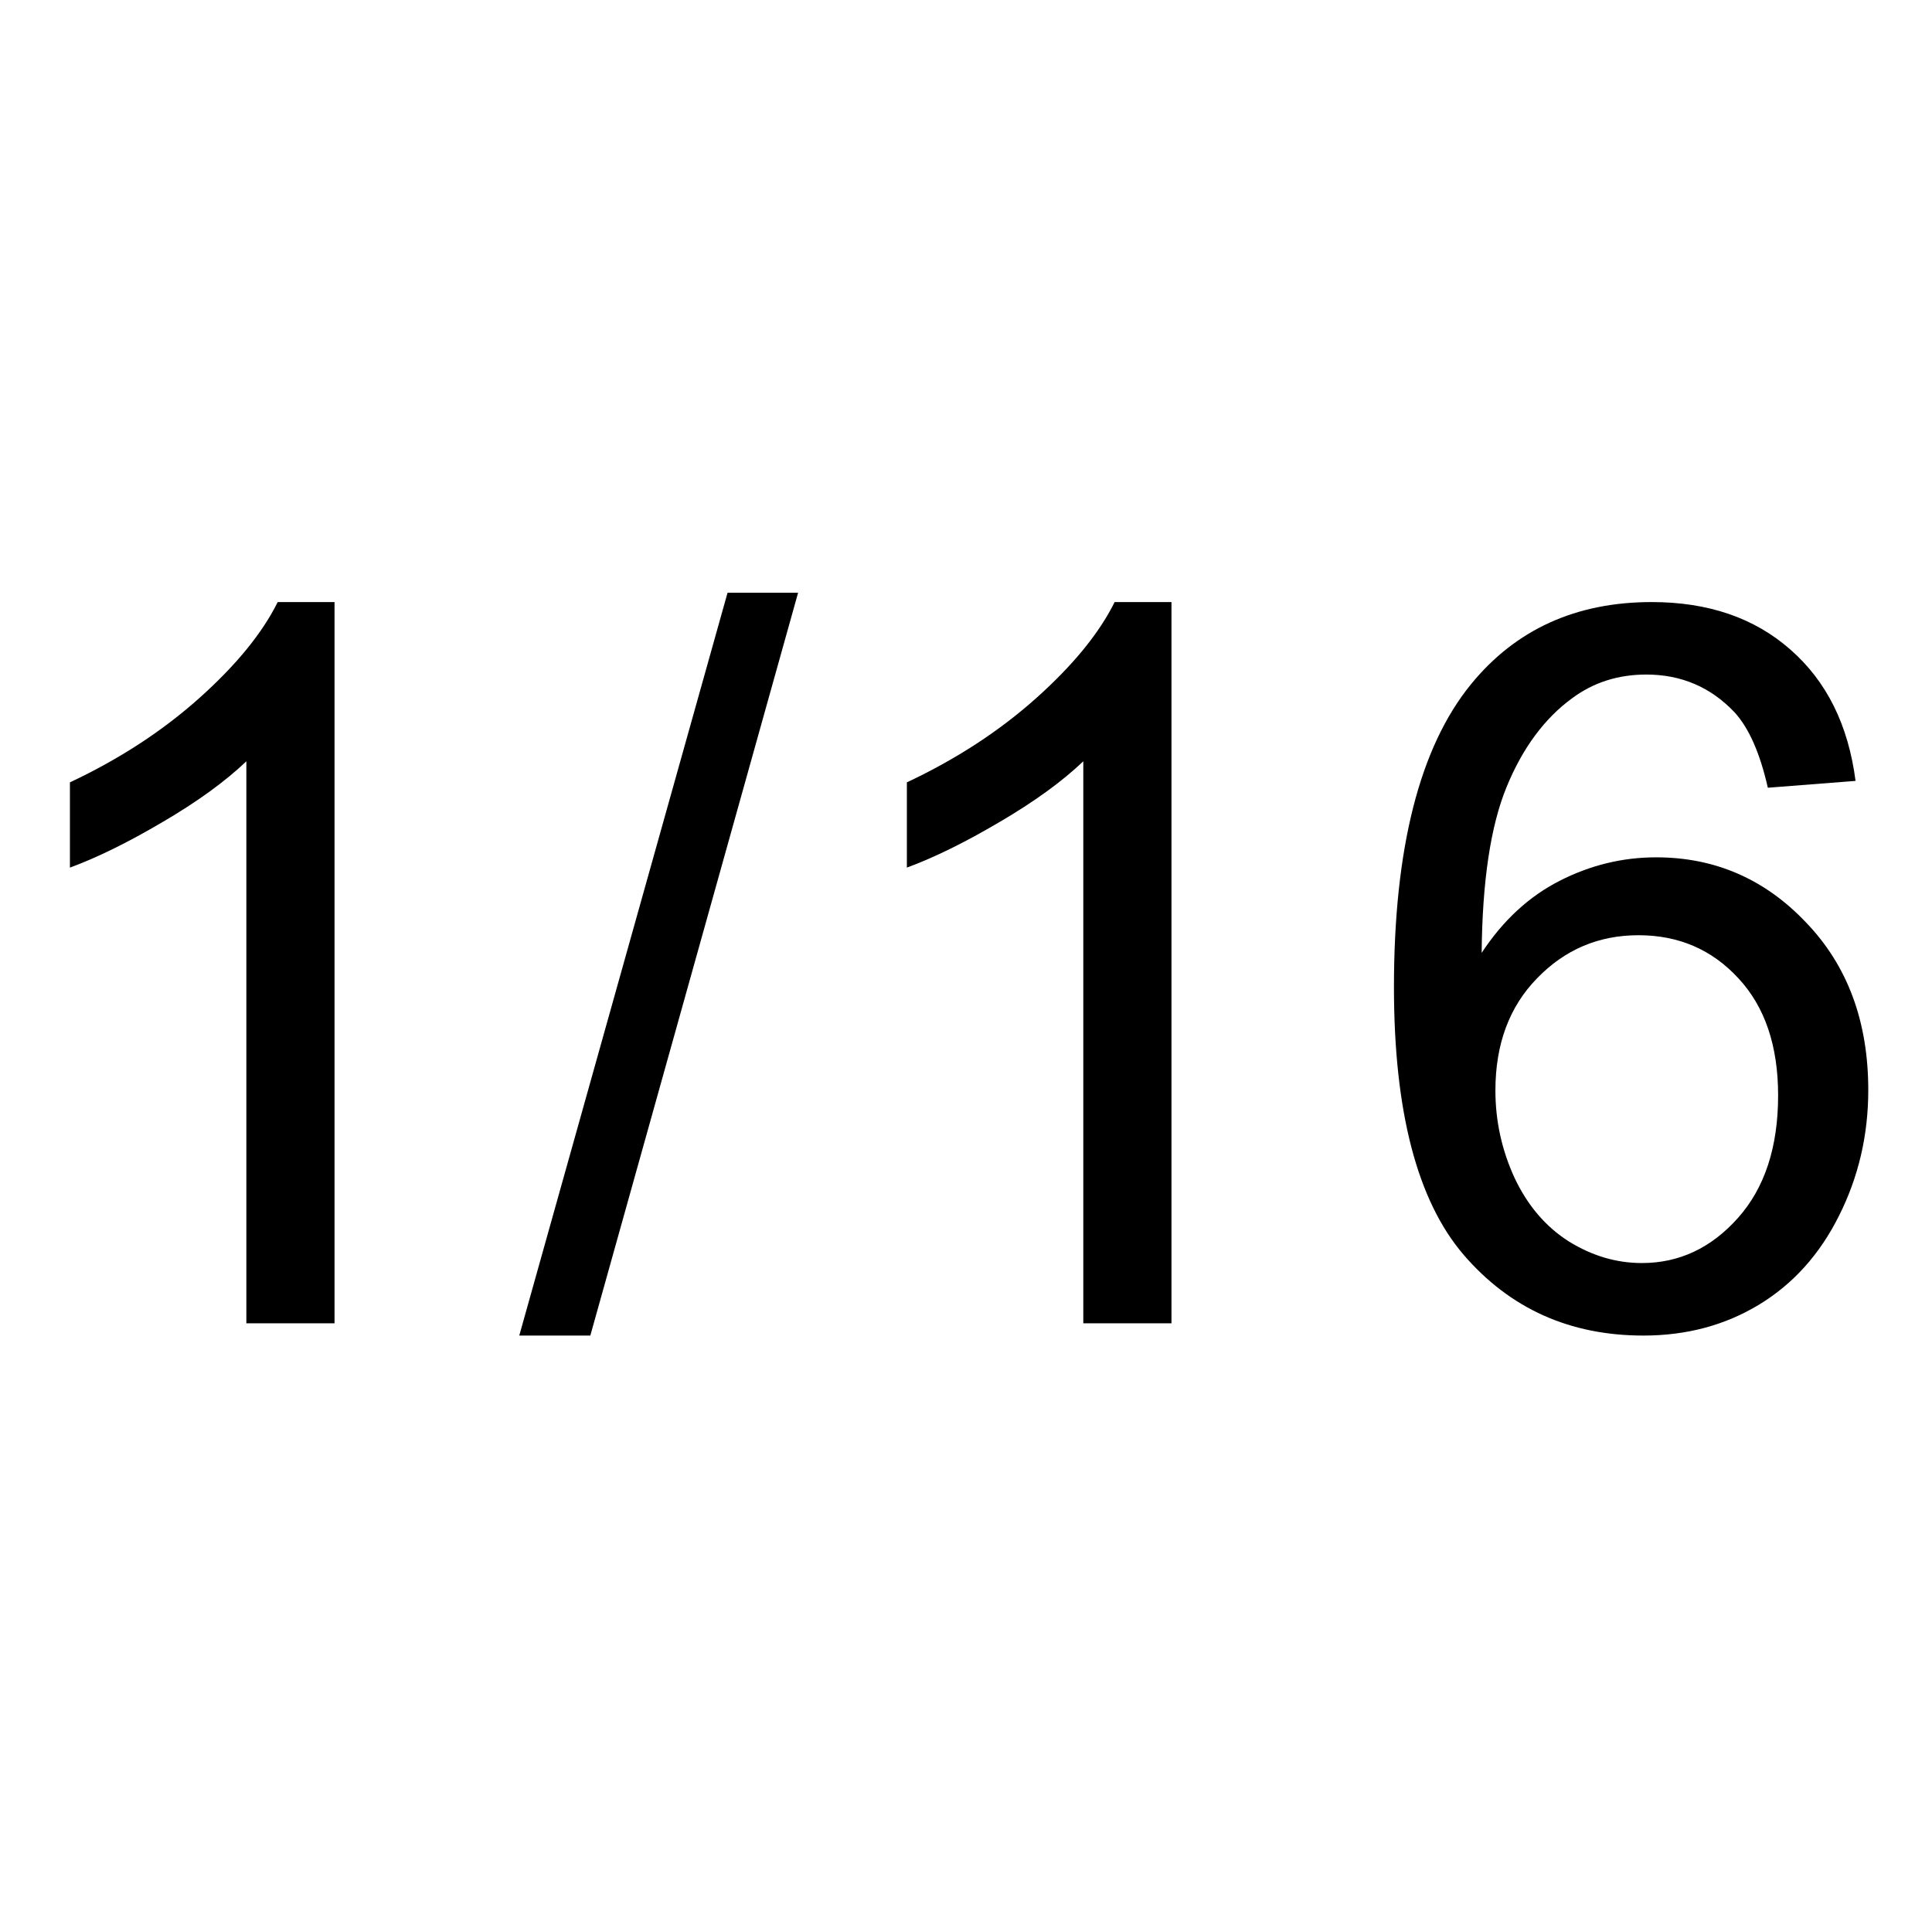 <?xml version="1.0" encoding="UTF-8" standalone="no"?>
<svg
   xmlns:dc="http://purl.org/dc/elements/1.1/"
   xmlns:cc="http://creativecommons.org/ns#"
   xmlns:rdf="http://www.w3.org/1999/02/22-rdf-syntax-ns#"
   xmlns:svg="http://www.w3.org/2000/svg"
   xmlns="http://www.w3.org/2000/svg"
   xmlns:sodipodi="http://sodipodi.sourceforge.net/DTD/sodipodi-0.dtd"
   xmlns:inkscape="http://www.inkscape.org/namespaces/inkscape"
   version="1.0"
   id="svg111794"
   x="0px"
   y="0px"
   width="19.993"
   height="19.957"
   viewBox="0 0 19.993 19.957"
   enable-background="new 0 0 17.856 17.859"
   xml:space="preserve"
   sodipodi:docname="rate_2.svg"
   inkscape:version="1.0 (4035a4fb49, 2020-05-01)"><defs
   id="defs13">
	
	
	
</defs><sodipodi:namedview
   fit-margin-bottom="0"
   fit-margin-right="0"
   fit-margin-left="0"
   fit-margin-top="0"
   inkscape:document-rotation="0"
   pagecolor="#ffffff"
   bordercolor="#666666"
   borderopacity="1"
   objecttolerance="10"
   gridtolerance="10"
   guidetolerance="10"
   inkscape:pageopacity="0"
   inkscape:pageshadow="2"
   inkscape:window-width="1920"
   inkscape:window-height="1017"
   id="namedview11"
   showgrid="false"
   inkscape:zoom="17.18337"
   inkscape:cx="25.810737"
   inkscape:cy="11.455517"
   inkscape:window-x="1912"
   inkscape:window-y="-8"
   inkscape:window-maximized="1"
   inkscape:current-layer="svg111794"
   units="px" />

<g
   aria-label="1/16"
   transform="matrix(0.409,0,0,0.409,5.277,8.03)"
   id="text833"
   style="font-style:normal;font-variant:normal;font-weight:normal;font-stretch:normal;font-size:25.391px;line-height:100%;font-family:Arial;-inkscape-font-specification:Arial;font-variant-ligatures:normal;font-variant-position:normal;font-variant-caps:normal;font-variant-numeric:normal;font-variant-alternates:normal;font-variant-east-asian:normal;font-feature-settings:normal;font-variation-settings:normal;text-indent:0;text-align:center;text-decoration:none;text-decoration-line:none;text-decoration-style:solid;text-decoration-color:#000000;letter-spacing:0px;word-spacing:0px;text-transform:none;writing-mode:lr-tb;direction:ltr;text-orientation:mixed;dominant-baseline:auto;baseline-shift:baseline;text-anchor:middle;white-space:normal;shape-padding:0;shape-margin:0;inline-size:0;opacity:1;vector-effect:none;fill:#000000;fill-opacity:1;stroke:none;stroke-width:1px;stroke-linecap:butt;stroke-linejoin:miter;stroke-miterlimit:4;stroke-dasharray:none;stroke-dashoffset:0;stroke-opacity:1;stop-color:#000000;stop-opacity:1"><path
     d="M -4.438,13.851 H -6.669 V -0.37 Q -7.475,0.399 -8.789,1.167 -10.091,1.936 -11.133,2.32 V 0.163 Q -9.261,-0.717 -7.86,-1.969 -6.459,-3.222 -5.876,-4.399 H -4.438 Z"
     id="path832" /><path
     d="M 0.236,14.161 5.506,-4.635 H 7.291 L 2.034,14.161 Z"
     id="path834" /><path
     d="M 16.738,13.851 H 14.507 V -0.37 Q 13.701,0.399 12.387,1.167 11.085,1.936 10.043,2.32 V 0.163 Q 11.915,-0.717 13.316,-1.969 14.717,-3.222 15.3,-4.399 H 16.738 Z"
     id="path836" /><path
     d="M 34.046,0.126 31.827,0.299 Q 31.529,-1.015 30.984,-1.61 30.079,-2.565 28.752,-2.565 27.686,-2.565 26.88,-1.969 25.826,-1.201 25.219,0.275 24.611,1.75 24.586,4.478 25.392,3.25 26.558,2.655 27.723,2.06 29,2.06 31.232,2.06 32.794,3.709 34.368,5.345 34.368,7.949 34.368,9.66 33.625,11.135 32.893,12.598 31.604,13.379 30.314,14.161 28.678,14.161 25.888,14.161 24.128,12.115 22.367,10.057 22.367,5.345 22.367,0.076 24.314,-2.317 26.012,-4.399 28.889,-4.399 31.033,-4.399 32.397,-3.197 33.773,-1.994 34.046,0.126 Z M 24.934,7.961 Q 24.934,9.115 25.417,10.168 25.913,11.222 26.793,11.78 27.673,12.326 28.641,12.326 30.054,12.326 31.071,11.185 32.087,10.044 32.087,8.085 32.087,6.201 31.083,5.122 30.079,4.031 28.554,4.031 27.041,4.031 25.987,5.122 24.934,6.201 24.934,7.961 Z"
     id="path838" /></g></svg>
